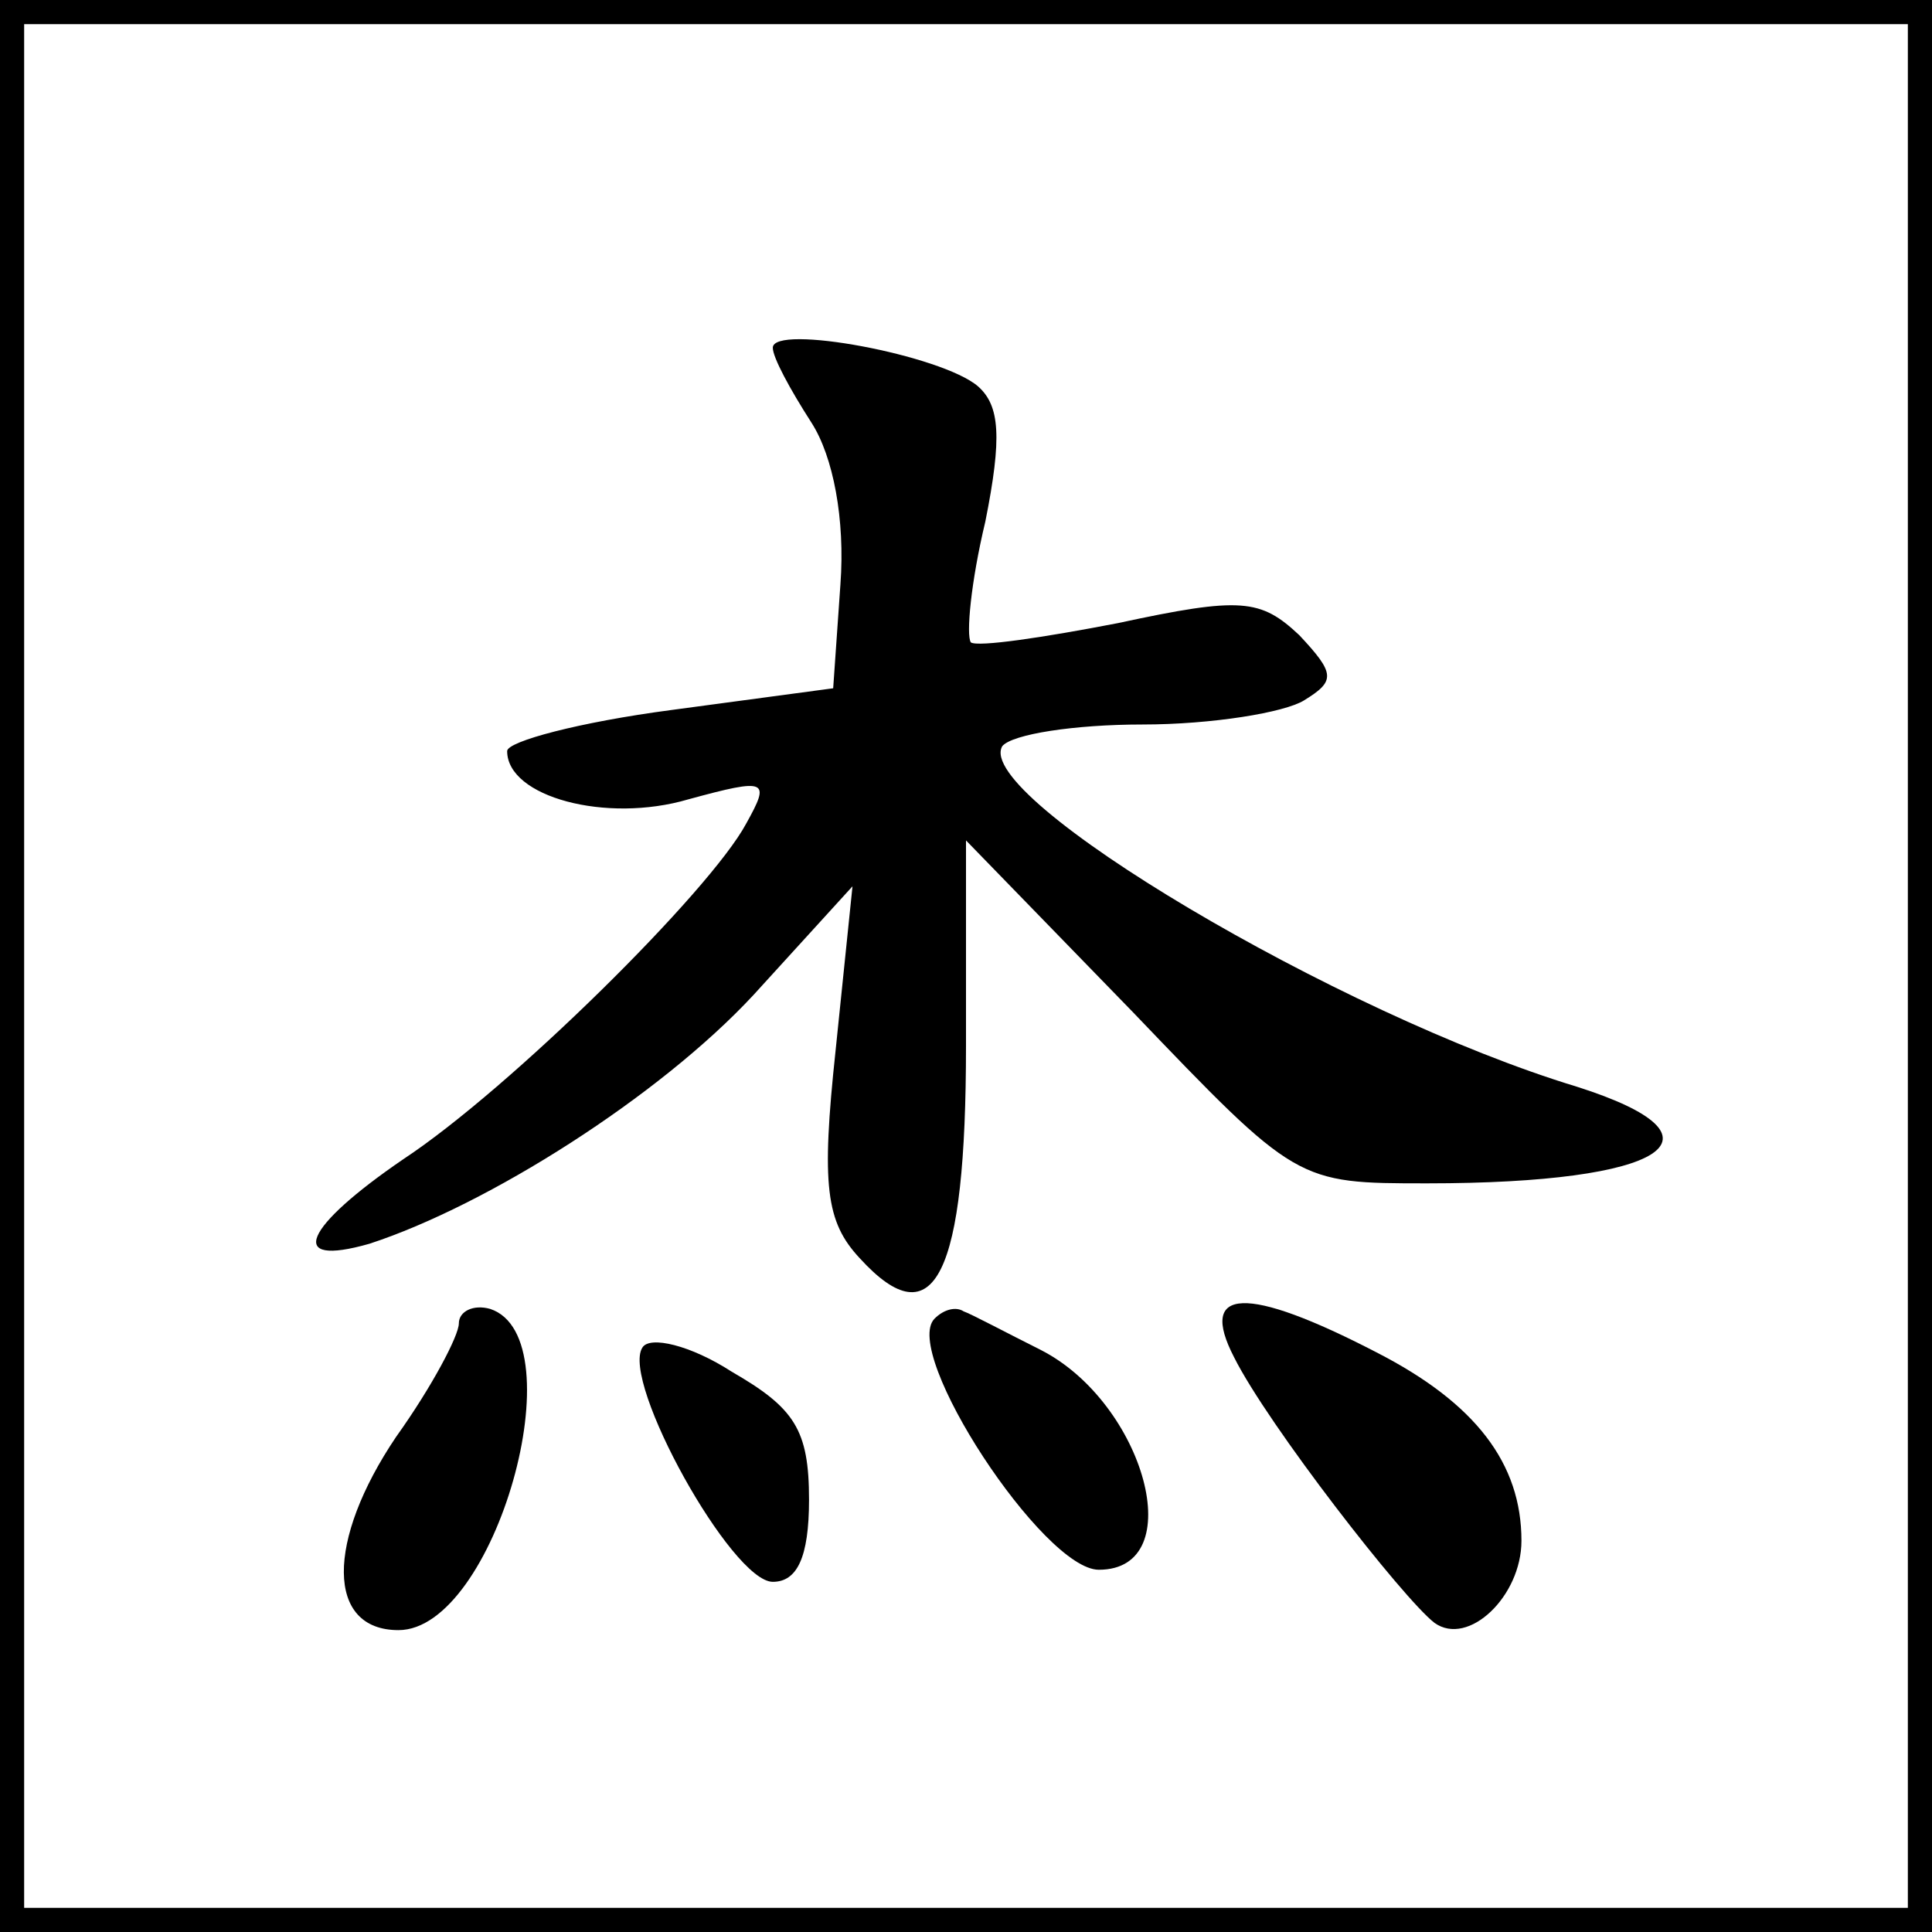 <?xml version="1.0" standalone="no"?>
<!DOCTYPE svg PUBLIC "-//W3C//DTD SVG 20010904//EN"
 "http://www.w3.org/TR/2001/REC-SVG-20010904/DTD/svg10.dtd">
<svg version="1.0" xmlns="http://www.w3.org/2000/svg"
 width="80pt" height="80pt" viewBox="0 0 80 80"
 preserveAspectRatio="xMidYMid meet">
<g transform="translate(0,80) scale(0.1,-0.1)"
fill="#000000" stroke="none">
<path d="M0 400 l0 -400 400 0 400 0 0 400 0 400 -400 0 -400 0 0 -400z m790
0 l0 -390 -390 0 -390 0 0 390 0 390 390 0 390 0 0 -390z"/>
<path d="M320 656 c0 -4 7 -17 16 -31 9 -14 14 -40 12 -67 l-3 -43 -67 -9
c-38 -5 -68 -13 -68 -17 0 -19 41 -30 75 -20 33 9 34 8 24 -10 -15 -28 -98
-110 -142 -139 -41 -28 -49 -45 -14 -35 49 16 120 61 159 103 l41 45 -7 -68
c-6 -56 -4 -71 10 -86 31 -34 44 -7 44 88 l0 85 69 -71 c68 -71 68 -71 122
-71 99 0 128 19 62 40 -99 30 -250 120 -238 141 4 5 30 9 58 9 29 0 59 5 67
10 13 8 13 11 -2 27 -16 15 -24 16 -75 5 -31 -6 -58 -10 -61 -8 -2 3 0 25 6
50 7 35 6 48 -3 56 -15 13 -85 26 -85 16z"/>
<path d="M190 252 c0 -5 -11 -26 -26 -47 -29 -43 -29 -80 1 -80 40 0 74 121
38 133 -7 2 -13 -1 -13 -6z"/>
<path d="M387 254 c-14 -14 45 -104 68 -104 38 0 19 69 -24 91 -14 7 -29 15
-32 16 -3 2 -8 1 -12 -3z"/>
<path d="M511 238 c14 -28 70 -100 83 -110 14 -10 36 11 36 34 0 32 -19 57
-60 78 -54 28 -74 27 -59 -2z"/>
<path d="M266 242 c-9 -14 37 -97 54 -97 10 0 15 10 15 34 0 29 -6 38 -32 53
-17 11 -34 15 -37 10z"/>
</g>
</svg>
